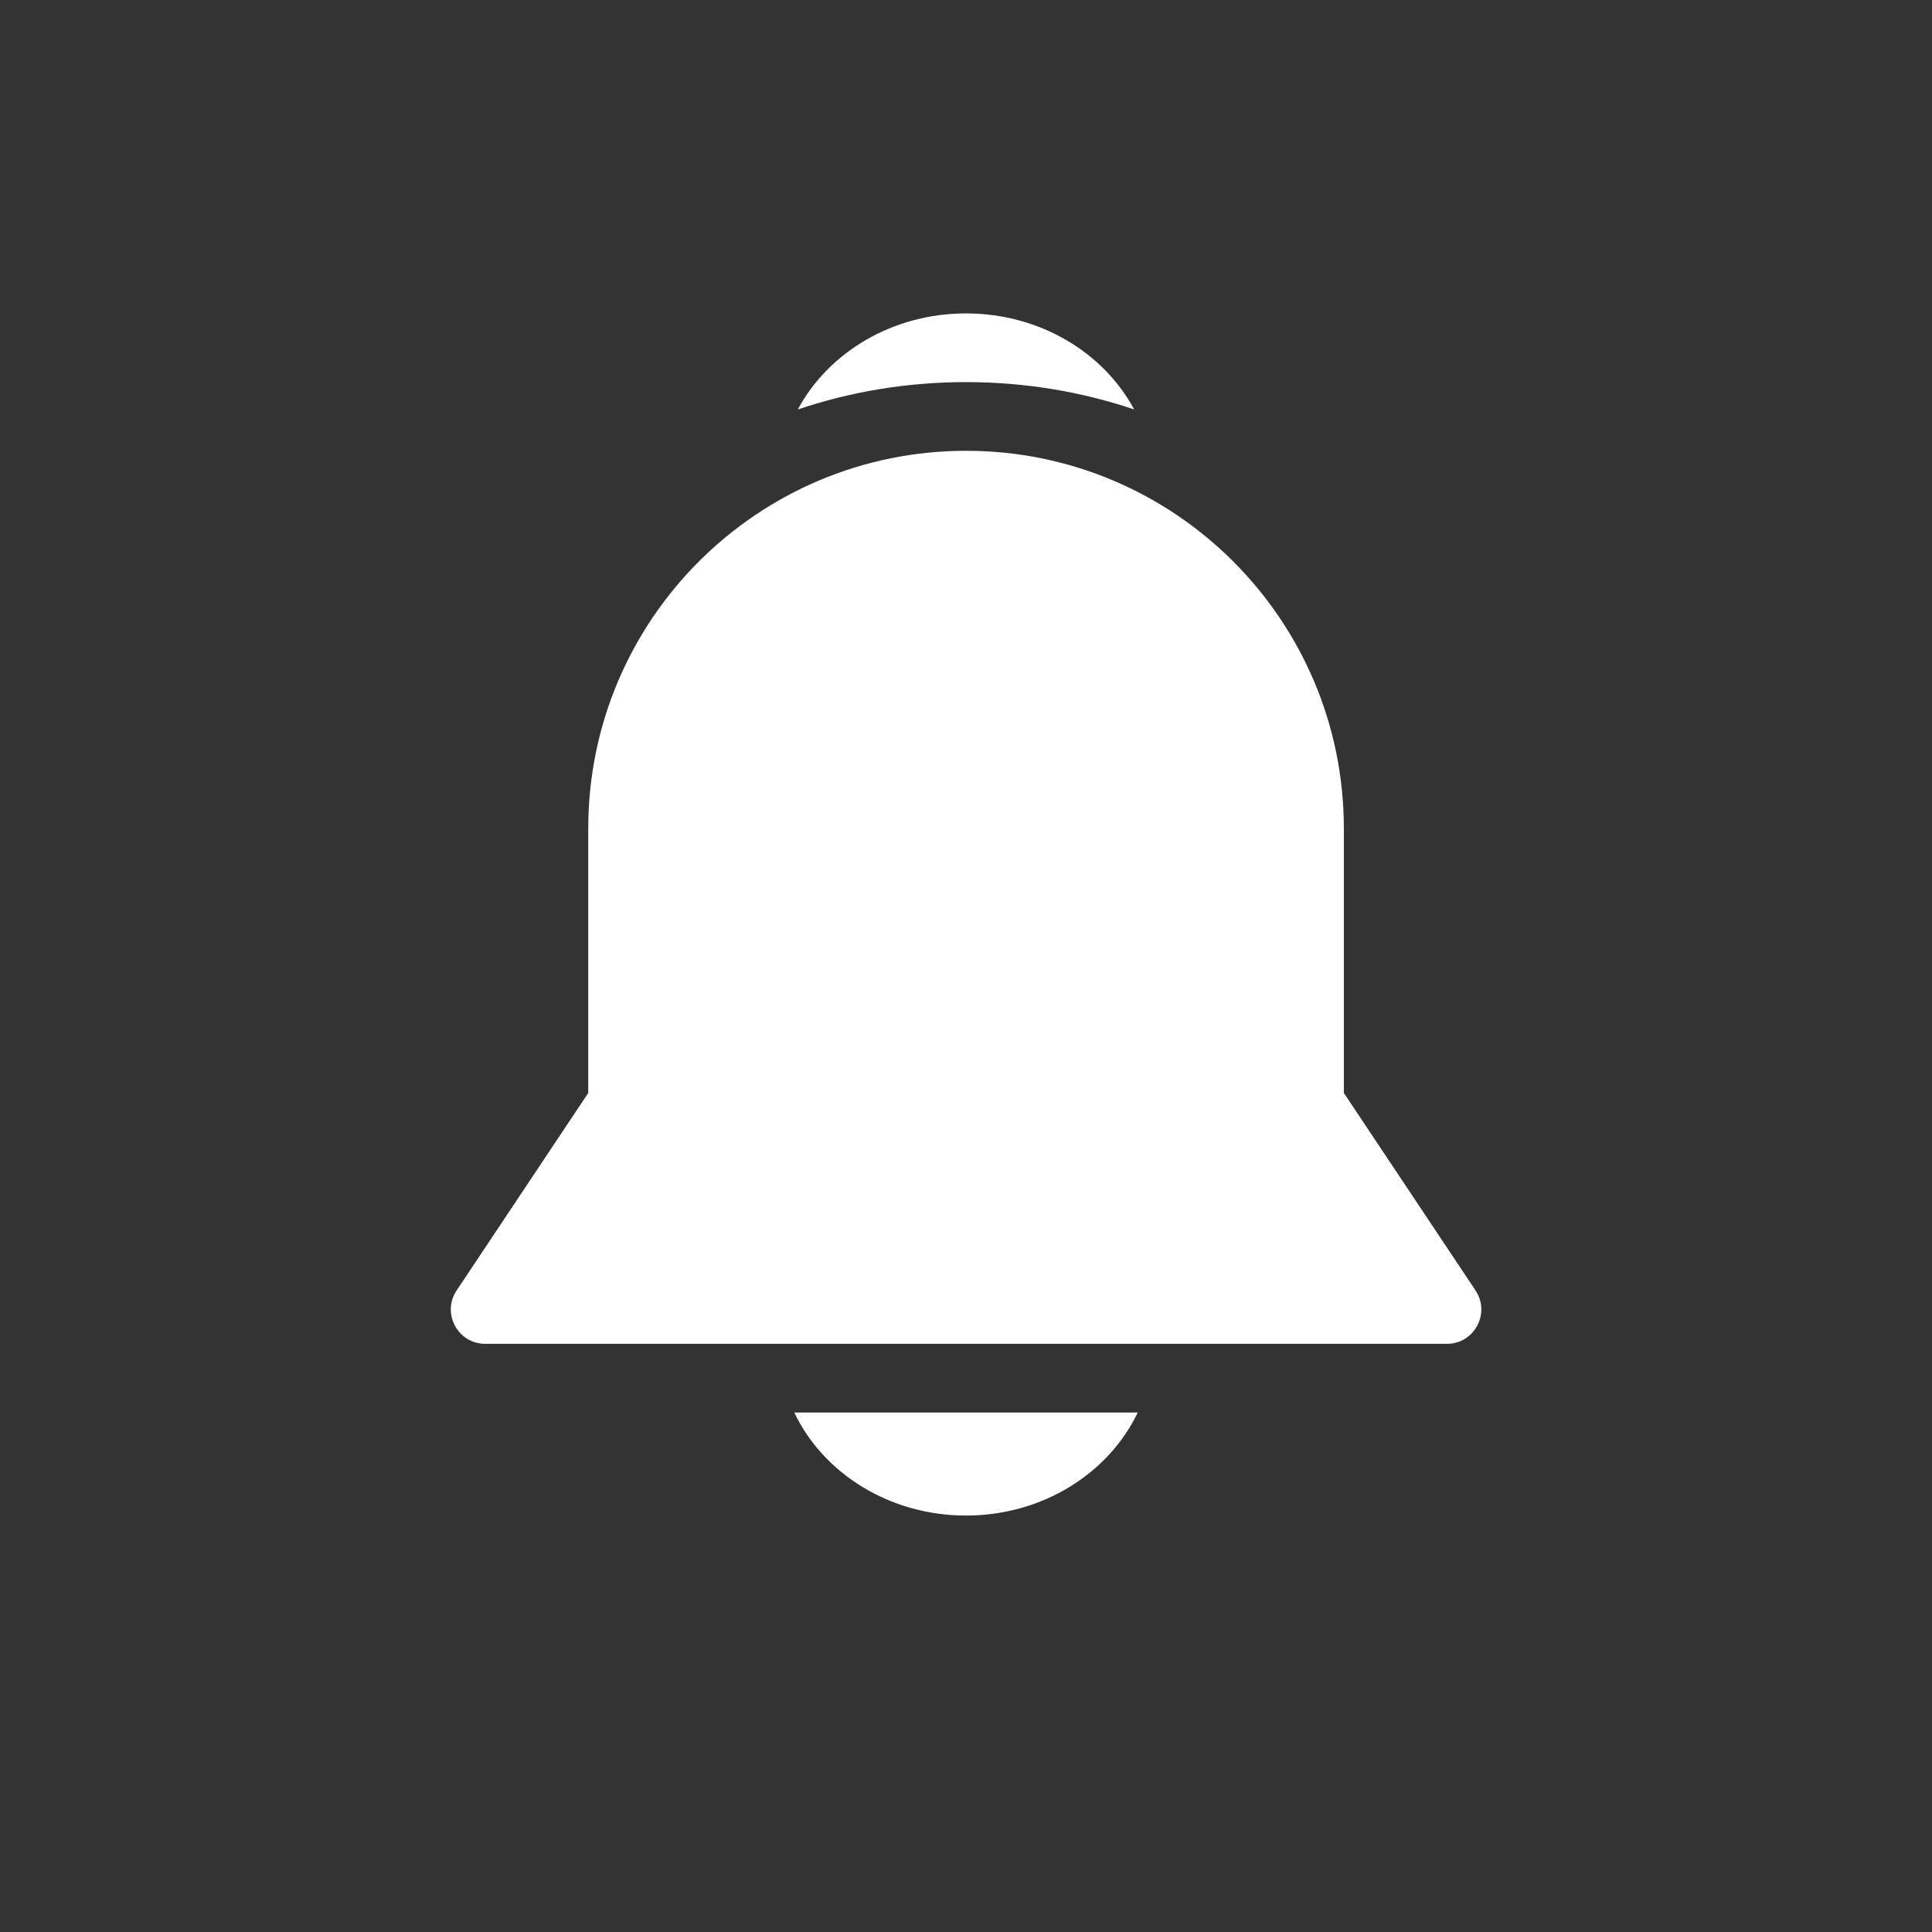 <svg width="36" height="36" viewBox="0 0 36 36" fill="none" xmlns="http://www.w3.org/2000/svg">
<rect x="0" y="0" width="36" height="36" fill="#333333" stroke="none"/>
<path d="M10.961 15.44V20.366L8.509 24.045C8.225 24.47 8.53 25.04 9.041 25.04H26.962C27.473 25.04 27.777 24.47 27.494 24.045L25.041 20.366V15.44C25.041 11.552 21.89 8.4 18.002 8.4C14.113 8.4 10.961 11.552 10.961 15.44Z" fill="white"/>
<path fill-rule="evenodd" clip-rule="evenodd" d="M18 5.84C16.624 5.84 15.434 6.57 14.866 7.63C15.843 7.3 16.899 7.12 18.001 7.12C19.102 7.12 20.157 7.3 21.133 7.629C20.565 6.569 19.375 5.84 18 5.84ZM18 28.24C19.431 28.24 20.661 27.45 21.2 26.32H14.8C15.338 27.45 16.569 28.24 18 28.24Z" fill="white"/>
</svg>
